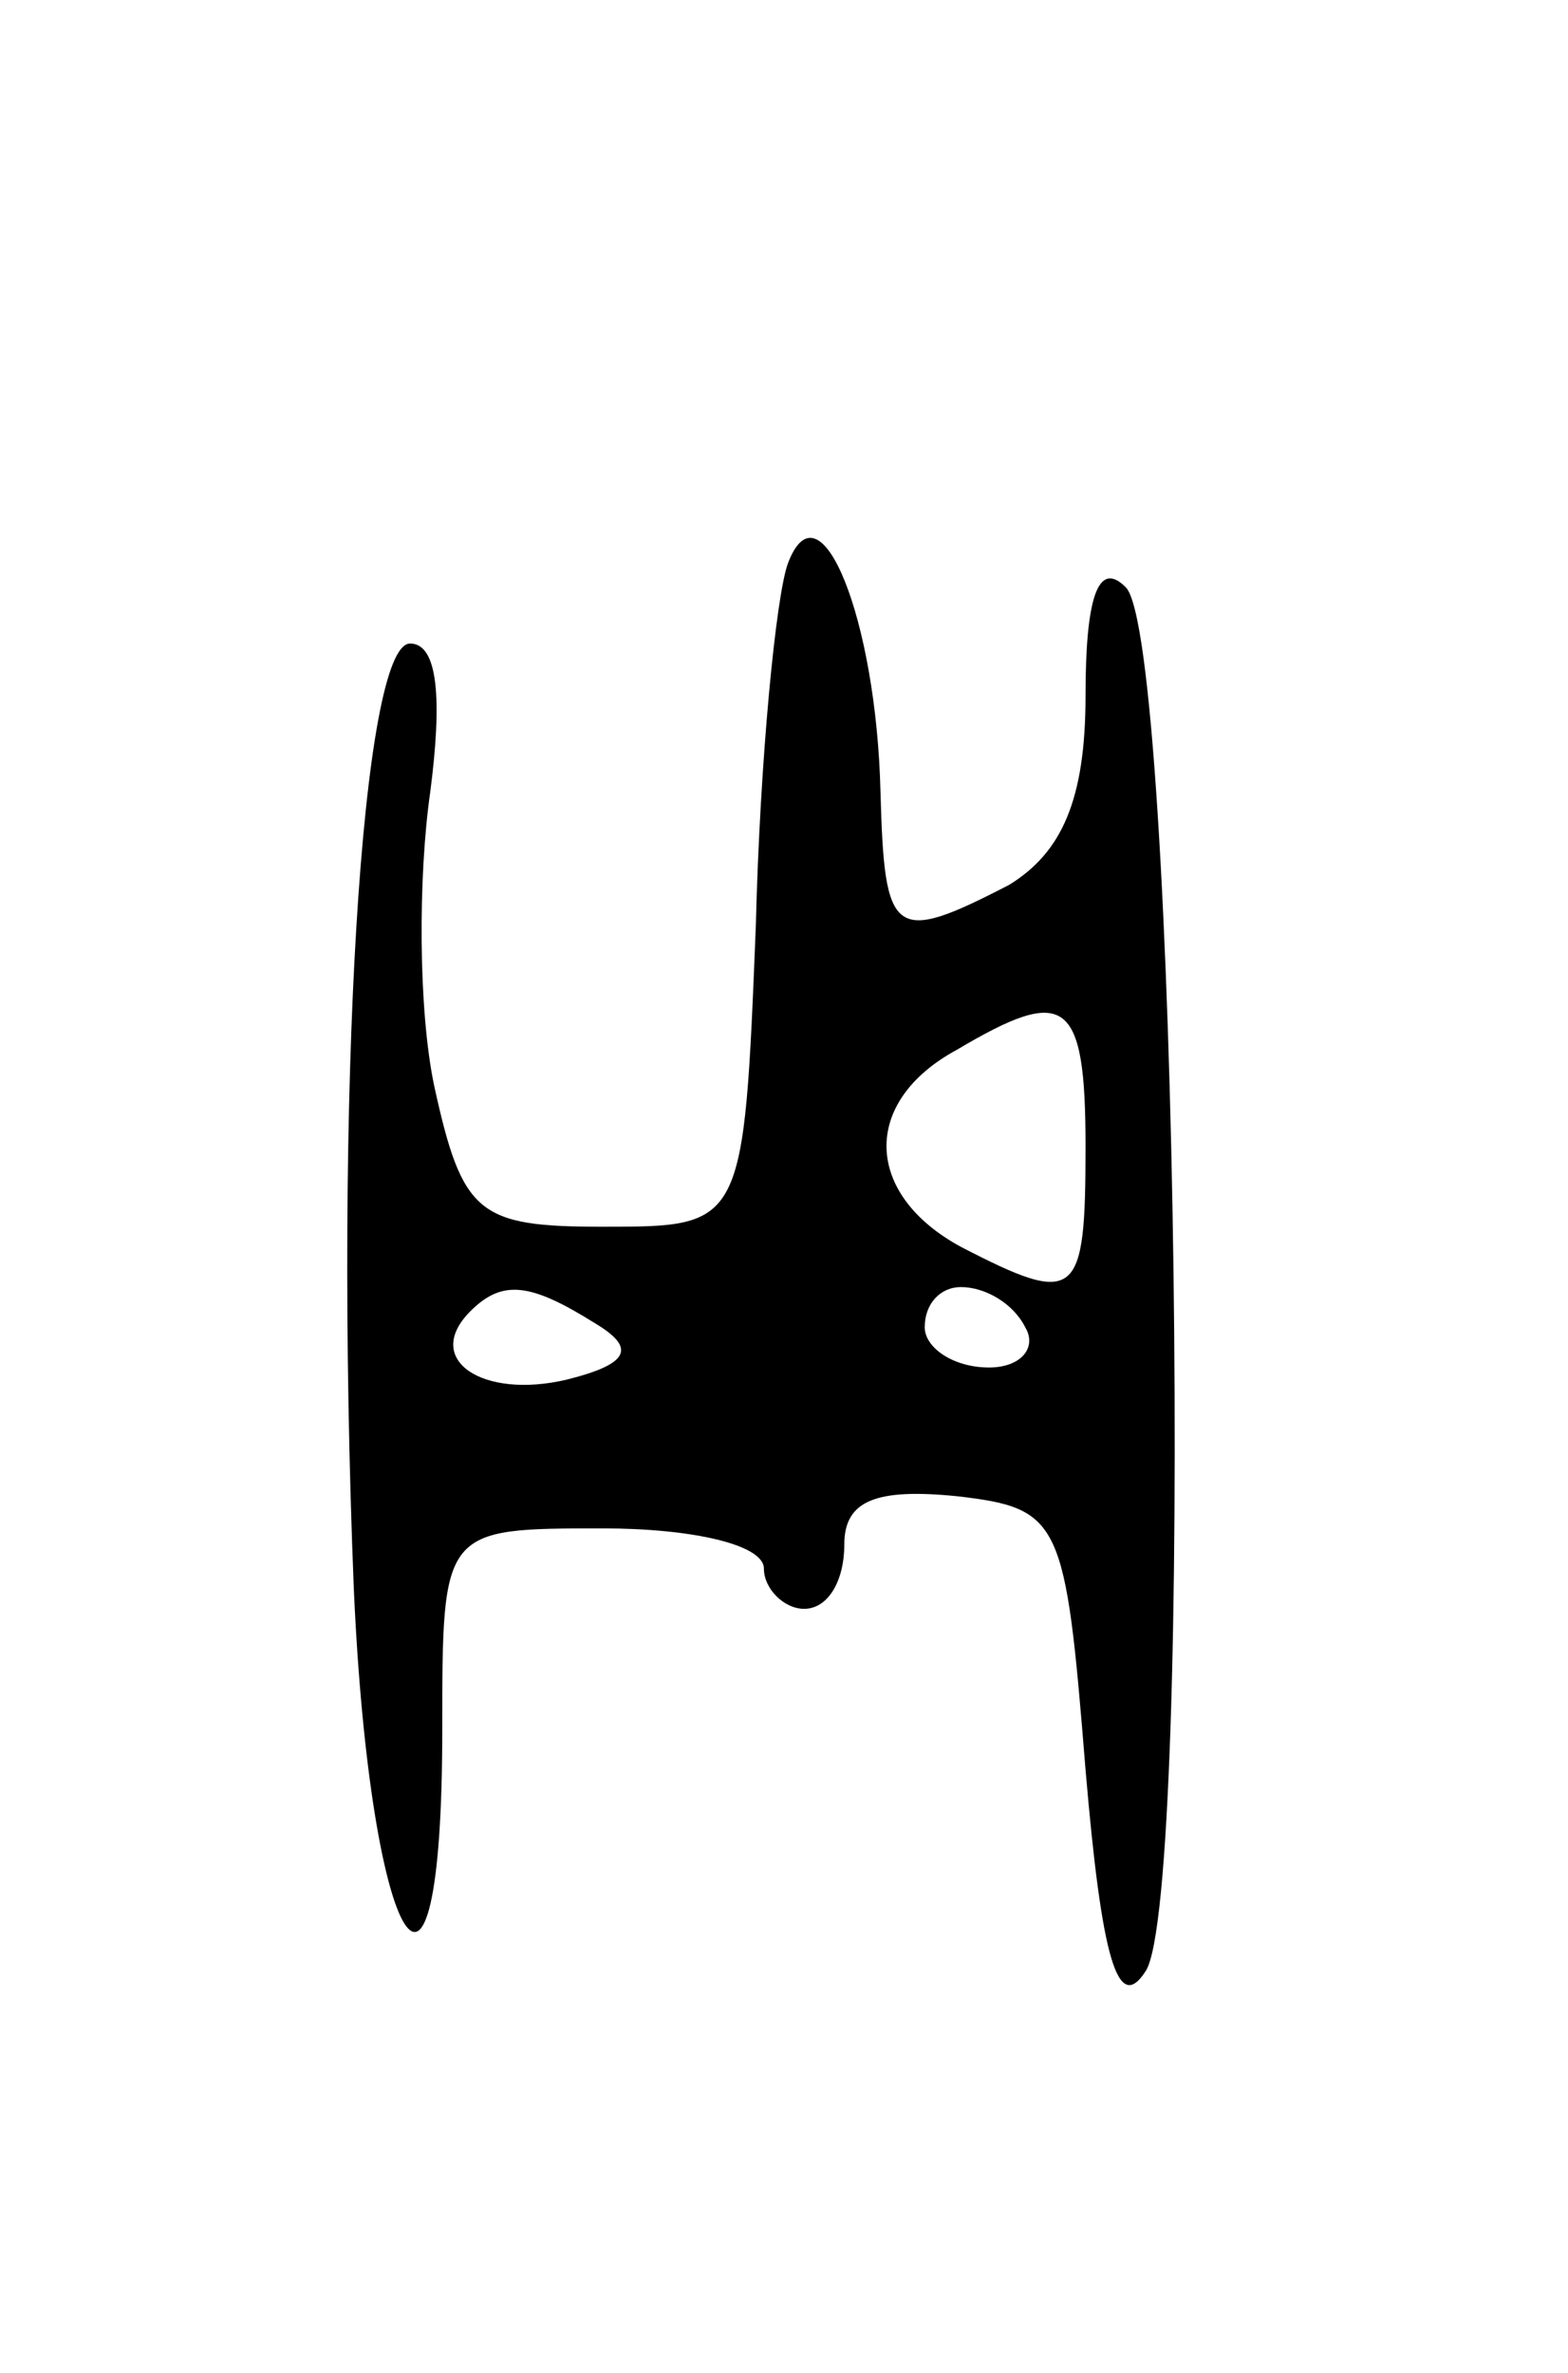 <svg version="1.0" xmlns="http://www.w3.org/2000/svg"
 width="39pt" height="59pt" viewBox="0 0 39 59"
 preserveAspectRatio="xMidYMid meet">
<g transform="translate(0,59) scale(0.1,-0.1)"
fill="#000000" stroke="none">
<path d="M196 450 c-3 -8 -7 -49 -8 -90 -3 -75 -3 -75 -38 -75 -31 0 -35 3
-42 35 -4 19 -4 52 -1 73 3 23 2 37 -5 37 -12 0 -19 -110 -14 -235 4 -90 22
-120 22 -35 0 50 0 50 40 50 22 0 40 -4 40 -10 0 -5 5 -10 10 -10 6 0 10 7 10
16 0 11 8 14 28 12 26 -3 27 -6 32 -68 4 -47 8 -61 15 -50 12 19 8 331 -5 344
-7 7 -10 -3 -10 -27 0 -26 -6 -39 -19 -47 -29 -15 -31 -13 -32 23 -1 43 -15
78 -23 57z m74 -145 c0 -38 -2 -40 -31 -25 -24 13 -25 36 -1 49 27 16 32 13
32 -24z m-122 -44 c10 -6 9 -10 -7 -14 -21 -5 -36 5 -24 17 8 8 15 7 31 -3z
m107 -1 c3 -5 -1 -10 -9 -10 -9 0 -16 5 -16 10 0 6 4 10 9 10 6 0 13 -4 16
-10z"/>
</g>
</svg>
